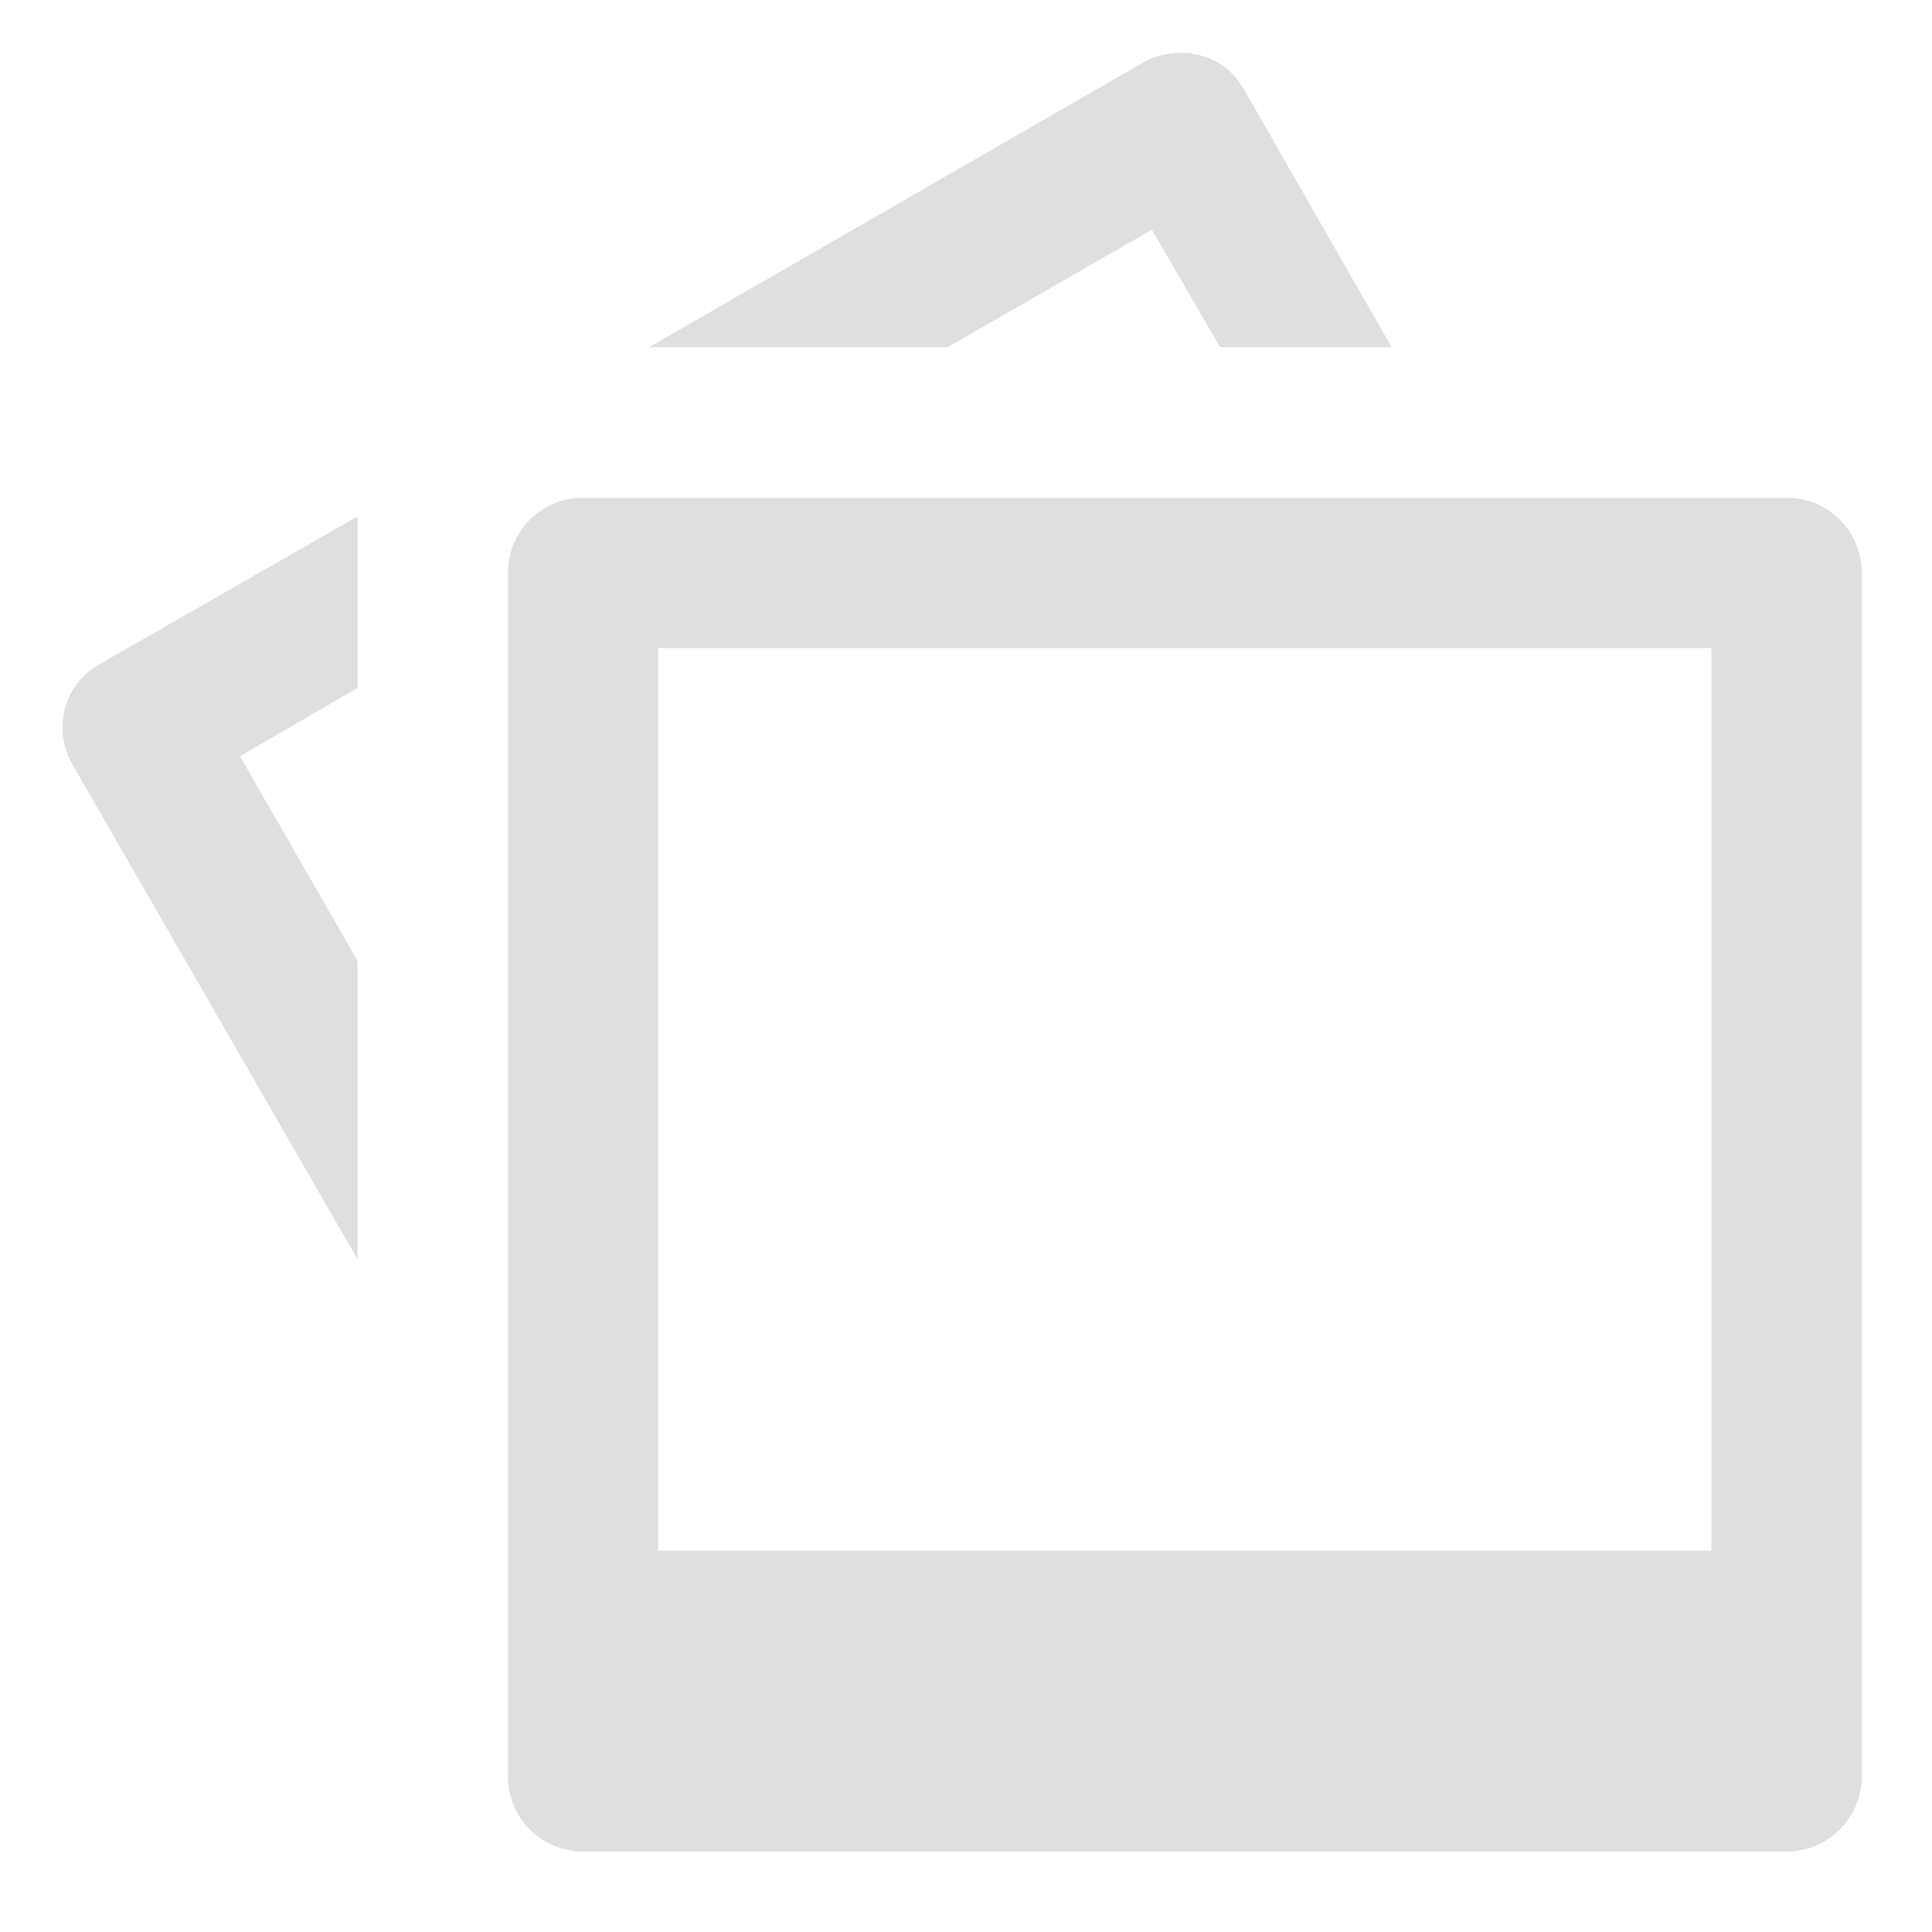 <?xml version="1.0" encoding="UTF-8" standalone="no"?>
<svg
   width="64"
   height="64"
   version="1.1"
   id="svg73"
   sodipodi:docname="folder-pictures.svg"
   inkscape:version="1.3.2 (091e20ef0f, 2023-11-25)"
   xmlns:inkscape="http://www.inkscape.org/namespaces/inkscape"
   xmlns:sodipodi="http://sodipodi.sourceforge.net/DTD/sodipodi-0.dtd"
   xmlns:xlink="http://www.w3.org/1999/xlink"
   xmlns="http://www.w3.org/2000/svg"
   xmlns:svg="http://www.w3.org/2000/svg"
   xmlns:rdf="http://www.w3.org/1999/02/22-rdf-syntax-ns#"
   xmlns:cc="http://creativecommons.org/ns#"
   xmlns:dc="http://purl.org/dc/elements/1.1/">
  <sodipodi:namedview
     pagecolor="#f5f7fa"
     bordercolor="#666666"
     borderopacity="1"
     objecttolerance="10"
     gridtolerance="10"
     guidetolerance="10"
     inkscape:pageopacity="0"
     inkscape:pageshadow="2"
     inkscape:window-width="1356"
     inkscape:window-height="782"
     id="namedview75"
     showgrid="false"
     inkscape:zoom="4.4470387"
     inkscape:cx="9.6693559"
     inkscape:cy="17.202459"
     inkscape:window-x="363"
     inkscape:window-y="117"
     inkscape:window-maximized="0"
     inkscape:current-layer="g877"
     inkscape:document-rotation="0"
     inkscape:pagecheckerboard="0"
     inkscape:showpageshadow="2"
     inkscape:deskcolor="#d1d1d1" />
  <defs
     id="defs29">
    <linearGradient
       id="linearGradient1"
       inkscape:collect="always">
      <stop
         style="stop-color:#b2b2b2;stop-opacity:1;"
         offset="0"
         id="stop1-3" />
      <stop
         style="stop-color:#ffffff;stop-opacity:1;"
         offset="1"
         id="stop2-6" />
    </linearGradient>
    <linearGradient
       inkscape:collect="always"
       xlink:href="#linearGradient1"
       id="linearGradient7"
       gradientUnits="userSpaceOnUse"
       x1="-11.837"
       y1="-49.951"
       x2="-11.841"
       y2="-53.776" />
  </defs>
  <g
     id="g877"
     transform="matrix(1.1,0,0,1.1,-3.185,-3.207)">
    <path
       style="fill:#f5f7fa;stroke-width:0.204;fill-opacity:1"
       d=""
       id="path3" />
    <g
       transform="matrix(3.092,0,0,3.402,57.097,202.441)"
       fill="url(#linearGradient939)"
       stroke-width="0.661"
       id="g46-5"
       style="fill:url(#linearGradient7);fill-opacity:1" />
    <path
       style="color:#000000;display:inline;overflow:visible;visibility:visible;fill:#dfdfdf;fill-opacity:1;fill-rule:nonzero;stroke:none;stroke-width:3.107;stroke-linecap:butt;stroke-linejoin:miter;stroke-miterlimit:4;stroke-dasharray:none;stroke-dashoffset:0;stroke-opacity:0.3;marker:none;enable-background:accumulate"
       id="rect5897"
       d="m 38.152,4.526 c -0.292,0.037 -0.578,0.127 -0.849,0.283 L 22.438,13.373 h 8.989 l 6.158,-3.539 2.053,3.539 h 5.167 L 40.346,5.587 C 39.876,4.772 39.028,4.416 38.152,4.525 Z M 20.456,17.903 c -1.255,0 -2.265,1.01 -2.265,2.265 v 36.241 c 0,1.255 1.01,2.265 2.265,2.265 h 36.241 c 1.255,0 2.265,-1.01 2.265,-2.265 V 20.168 c 0,-1.255 -1.01,-2.265 -2.265,-2.265 z m -6.795,0.566 -7.786,4.459 c -1.087,0.628 -1.406,1.957 -0.779,3.044 l 8.565,14.864 v -8.989 l -3.539,-6.158 3.539,-2.053 z m 9.06,3.964 H 54.432 V 49.614 H 22.721 Z" />
  </g>
</svg>
